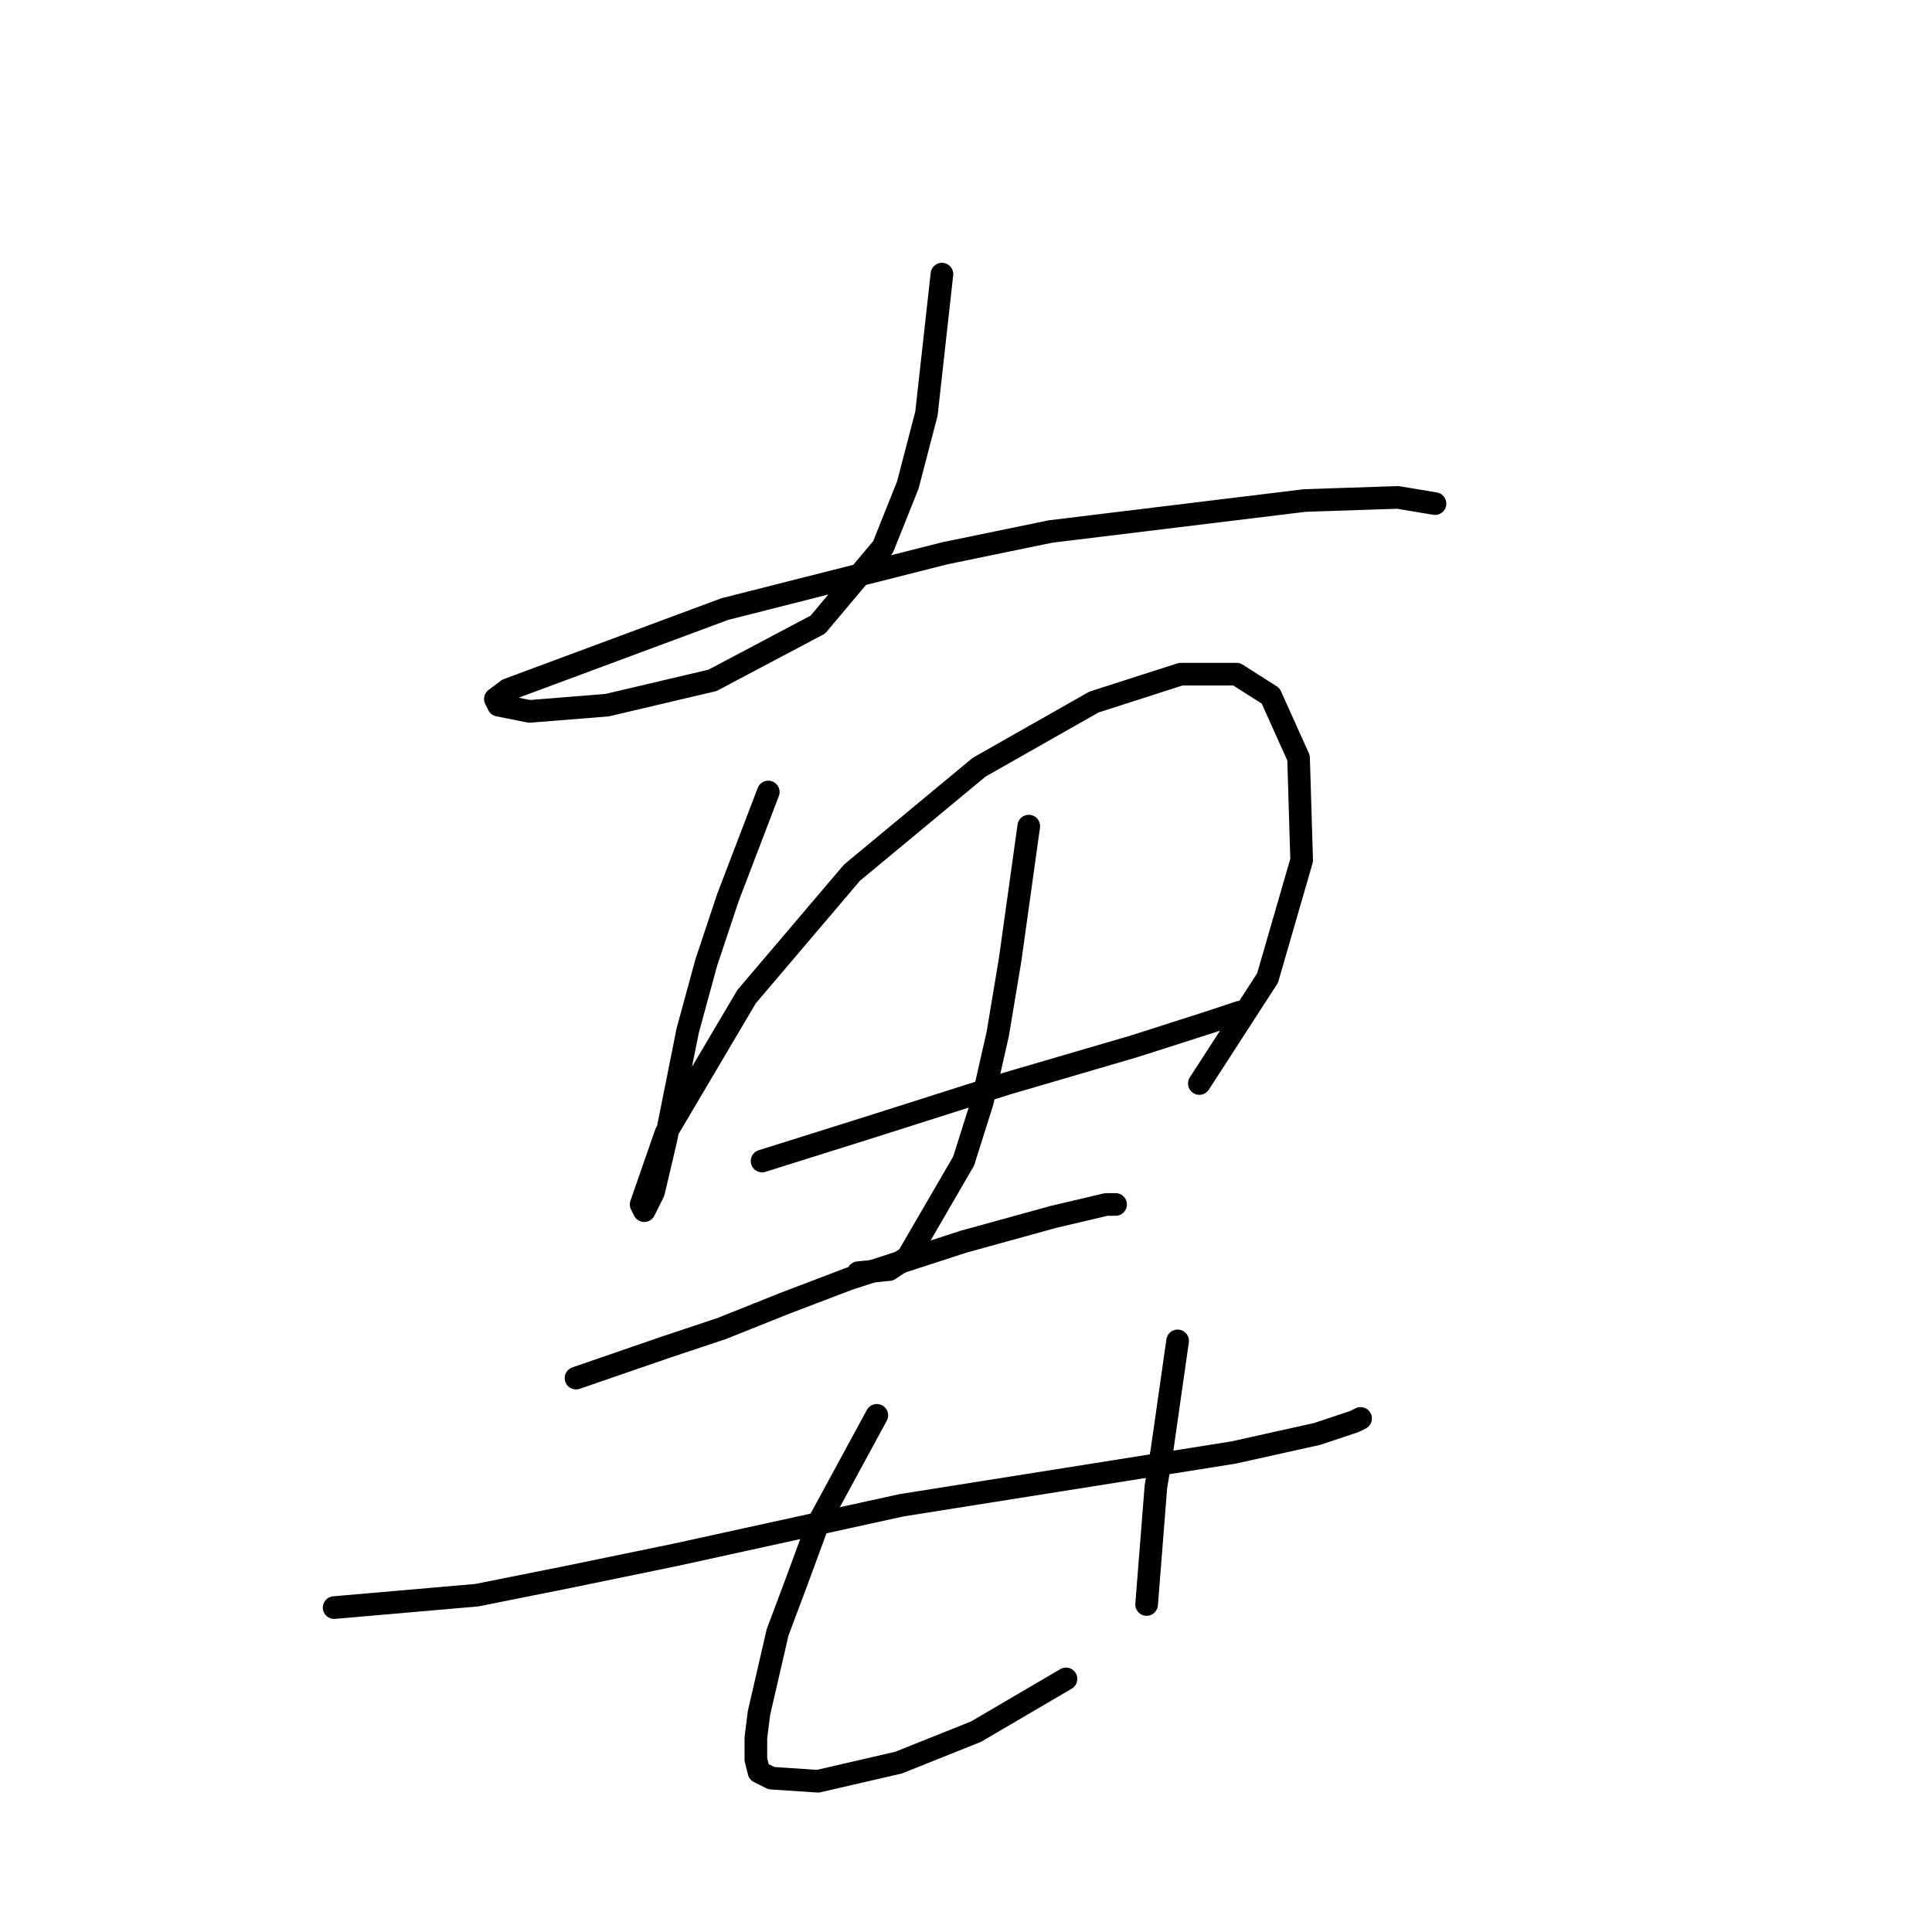 <?xml version="1.0" standalone="no"?>
    <svg width="256" height="256" xmlns="http://www.w3.org/2000/svg" version="1.1">
    <polyline stroke="black" stroke-width="3" stroke-linecap="round" fill="transparent" stroke-linejoin="round" points="124.812 36.324 122.757 54.815 120.292 64.266 117.005 72.484 108.376 82.757 94.405 90.153 80.434 93.44 70.161 94.262 66.052 93.44 65.641 92.618 67.285 91.386 96.048 80.702 125.223 73.306 139.194 70.429 172.888 66.32 185.215 65.909 190.146 66.731 190.146 66.731 " />
        <polyline stroke="black" stroke-width="3" stroke-linecap="round" fill="transparent" stroke-linejoin="round" points="101.801 104.945 96.459 118.916 93.583 127.545 91.118 136.585 88.241 150.967 86.598 157.952 85.365 160.418 84.954 159.596 88.241 150.145 98.925 132.065 112.896 115.629 129.743 101.658 144.946 93.029 156.452 89.331 163.848 89.331 168.368 92.207 172.066 100.425 172.477 113.985 167.957 129.6 158.917 143.571 158.917 143.571 " />
        <polyline stroke="black" stroke-width="3" stroke-linecap="round" fill="transparent" stroke-linejoin="round" points="136.317 109.465 133.852 127.134 132.208 136.996 130.154 146.036 127.688 153.843 120.292 166.581 117.826 168.225 113.717 168.636 113.717 168.636 " />
        <polyline stroke="black" stroke-width="3" stroke-linecap="round" fill="transparent" stroke-linejoin="round" points="100.979 153.843 115.361 149.323 133.441 143.571 150.288 138.64 160.561 135.353 164.259 134.12 164.259 134.12 " />
        <polyline stroke="black" stroke-width="3" stroke-linecap="round" fill="transparent" stroke-linejoin="round" points="76.325 182.607 88.241 178.498 95.637 176.032 103.856 172.745 112.485 169.458 127.688 164.527 139.604 161.24 146.59 159.596 147.823 159.596 147.823 159.596 " />
        <polyline stroke="black" stroke-width="3" stroke-linecap="round" fill="transparent" stroke-linejoin="round" points="44.274 213.014 63.176 211.37 75.503 208.905 89.474 206.028 119.47 199.454 145.357 195.345 163.437 192.468 174.531 190.003 179.462 188.359 180.284 187.949 180.284 187.949 " />
        <polyline stroke="black" stroke-width="3" stroke-linecap="round" fill="transparent" stroke-linejoin="round" points="116.183 187.538 108.376 201.919 105.499 209.727 103.034 216.301 100.568 226.985 100.157 230.272 100.157 233.148 100.568 234.792 102.212 235.614 108.376 236.025 119.059 233.559 129.332 229.45 141.248 222.465 141.248 222.465 " />
        <polyline stroke="black" stroke-width="3" stroke-linecap="round" fill="transparent" stroke-linejoin="round" points="156.041 177.676 153.986 192.058 153.164 196.988 151.932 212.603 151.932 212.603 " />
        </svg>